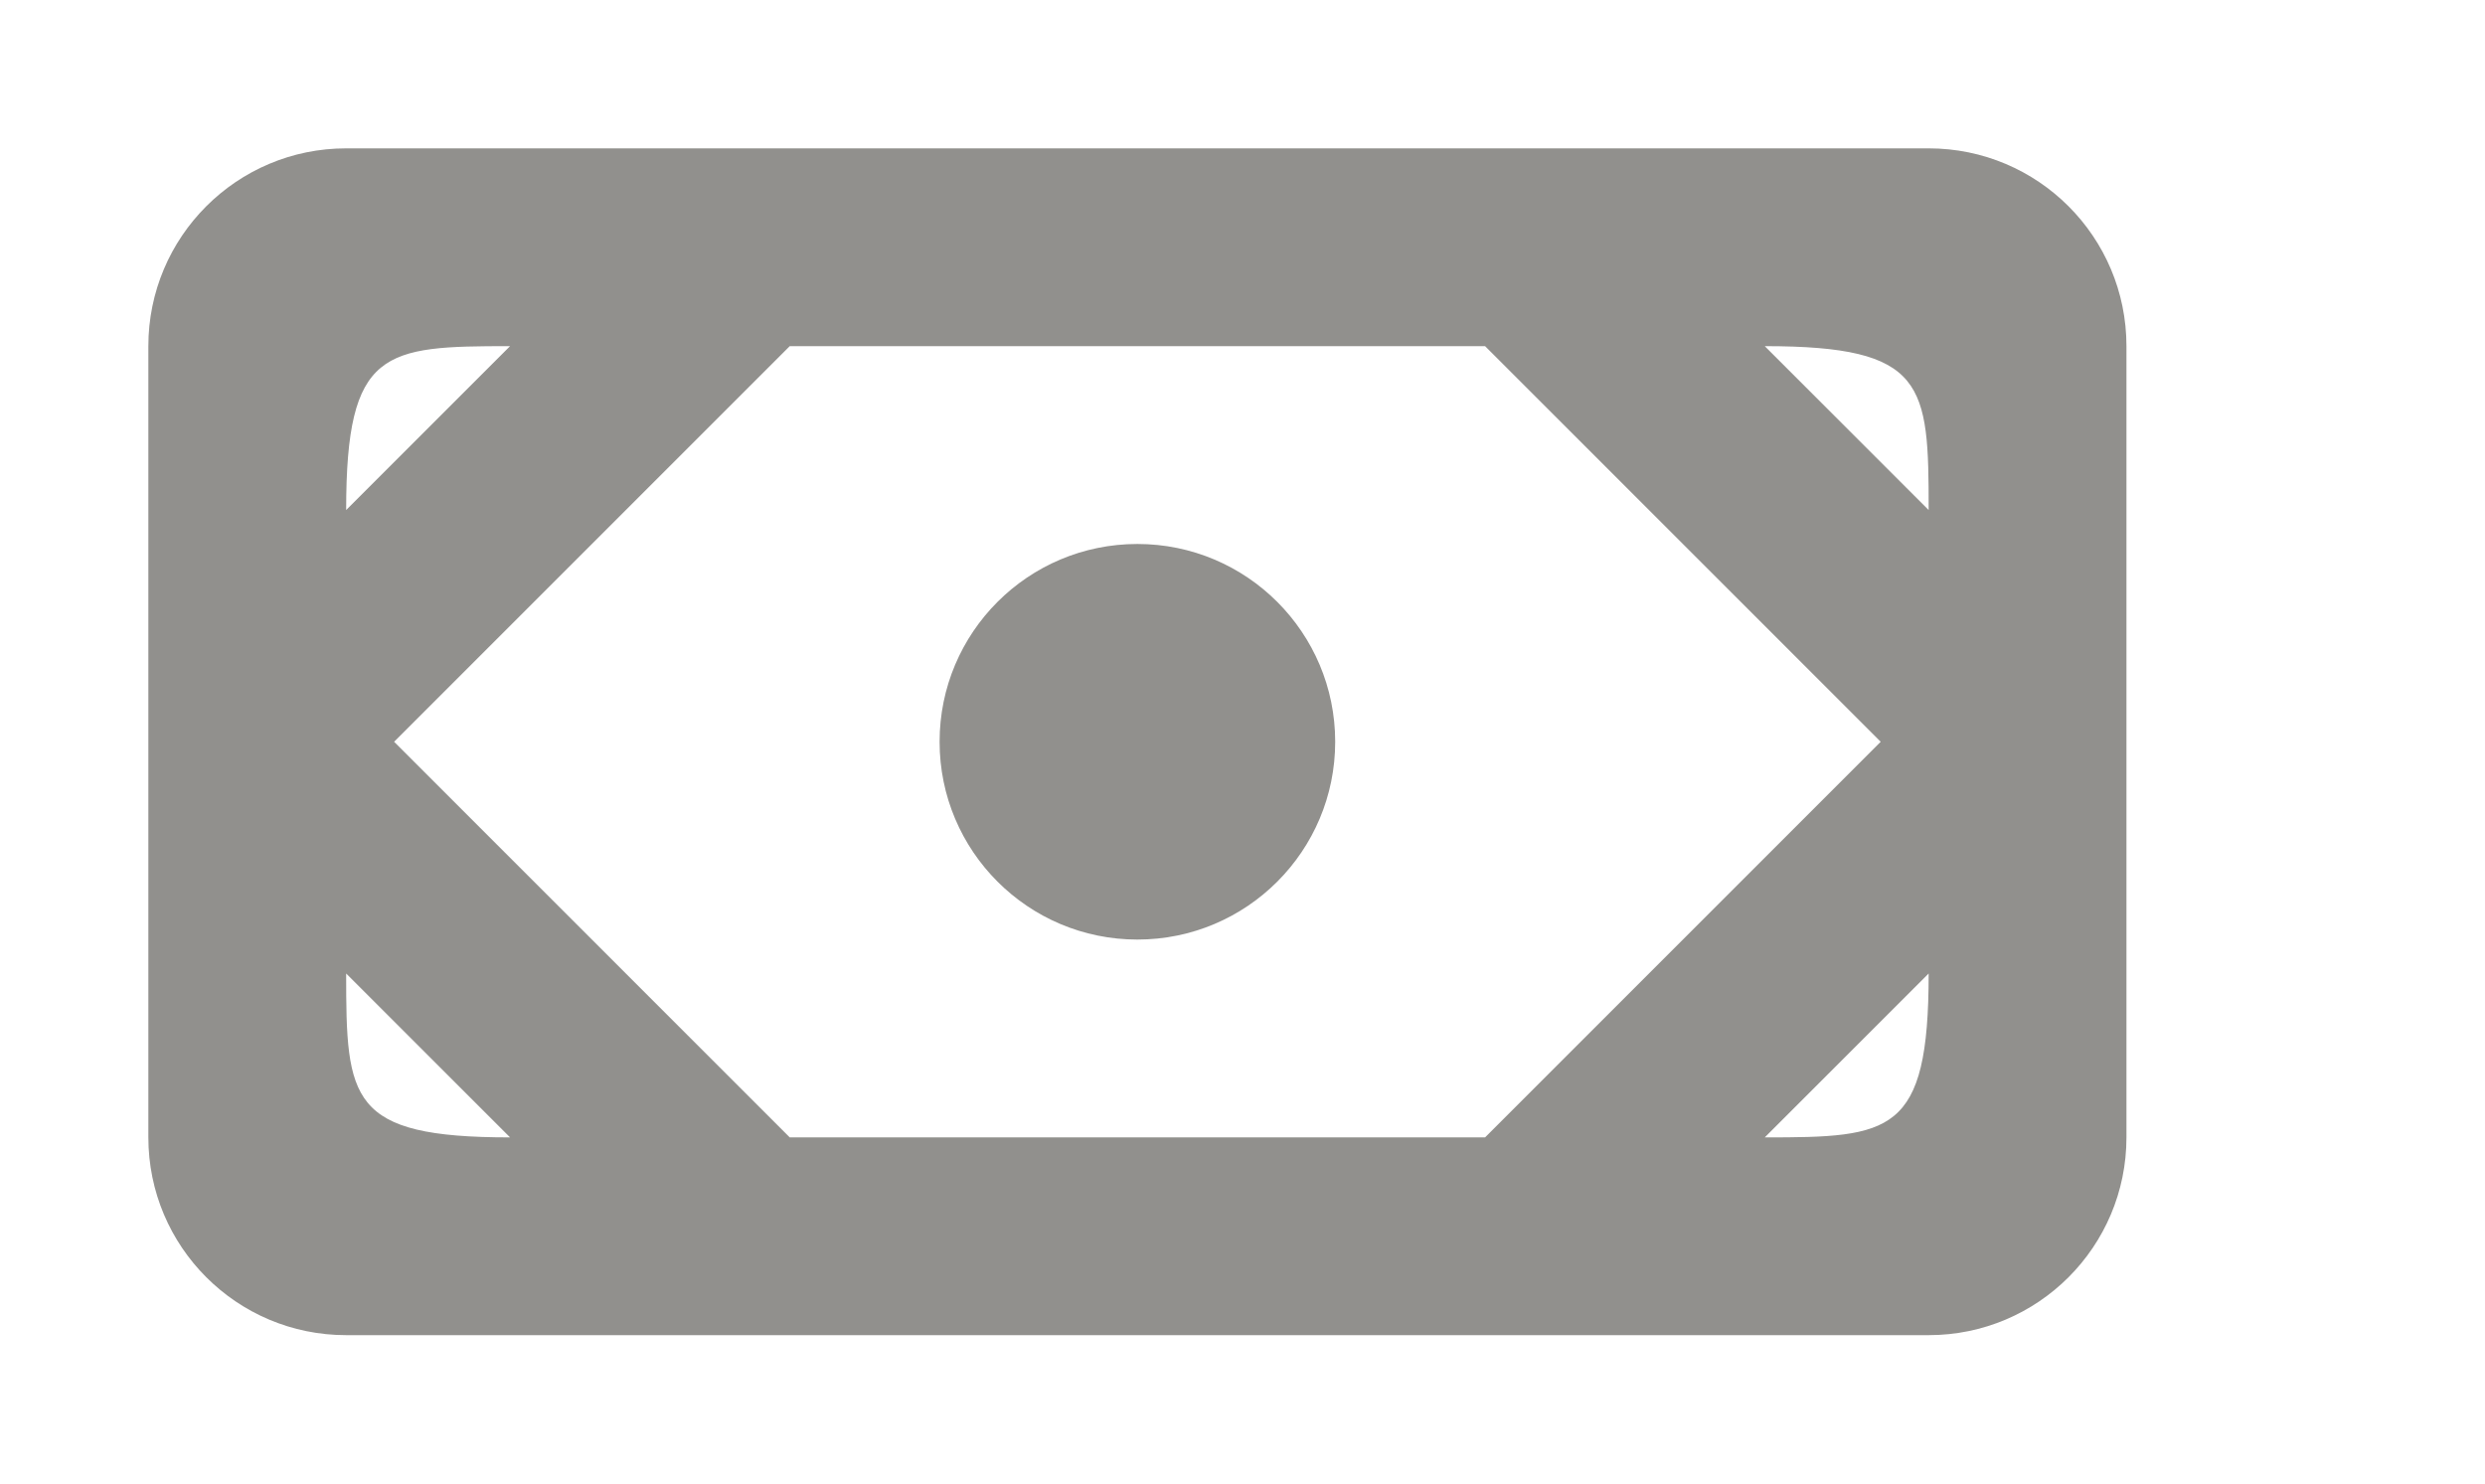<!-- Generated by IcoMoon.io -->
<svg version="1.1" xmlns="http://www.w3.org/2000/svg" width="67" height="40" viewBox="0 0 67 40">
<title>mp-money_round-2</title>
<path fill="#91908d" d="M25.333 20c0-2.947 2.387-5.333 5.333-5.333s5.333 2.387 5.333 5.333c0 2.947-2.387 5.333-5.333 5.333s-5.333-2.387-5.333-5.333v0zM47.581 9.333c4.344 0 4.419 1.024 4.419 4.419l-4.419-4.419zM47.581 30.667l4.419-4.419c0 4.339-1.013 4.419-4.419 4.419v0zM9.333 26.248l4.419 4.419c-4.339 0-4.419-1.013-4.419-4.419v0zM13.752 9.333l-4.419 4.419c0-4.344 1.024-4.419 4.419-4.419v0zM40.040 9.333l10.667 10.667-10.667 10.667h-18.747l-10.667-10.667 10.667-10.667h18.747zM52 4h-42.667c-2.947 0-5.333 2.387-5.333 5.333v21.333c0 2.947 2.387 5.333 5.333 5.333h42.667c2.947 0 5.333-2.387 5.333-5.333v-21.333c0-2.947-2.387-5.333-5.333-5.333v0z"></path>
</svg>
